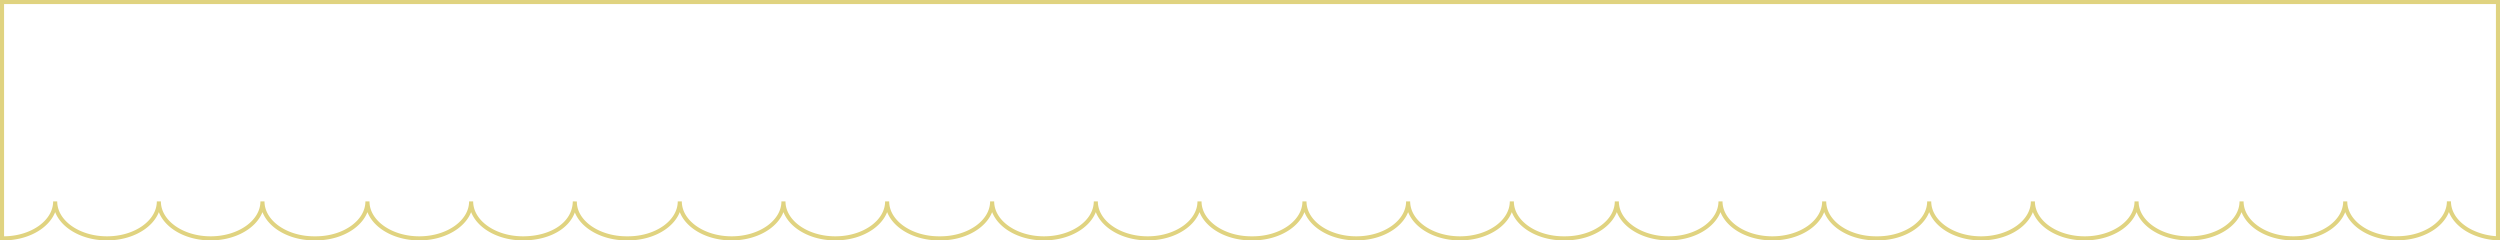 <svg xmlns="http://www.w3.org/2000/svg" viewBox="0 0 1226 117.9"><defs><style>.cls-1{fill:none;stroke:#e0d380;stroke-miterlimit:10;stroke-width:2px;}</style></defs><title>Asset 3</title><g id="Layer_2" data-name="Layer 2"><g id="Layer_1-2" data-name="Layer 1"><path class="cls-1" d="M1225,1V116.86a32.65,32.65,0,0,1-12.61-3c-6.89-3.23-11.44-8.8-11.44-15.12,0,10-11.38,18.11-25.43,18.11-.51,0-1,0-1.53,0-13.33-.56-23.89-8.44-23.89-18.07,0,10-11.38,18.11-25.43,18.11s-25.41-8.11-25.41-18.11c0,10-11.39,18.11-25.43,18.11h-.63c-14,0-25.43-8.11-25.43-18.11,0,10-11.38,18.11-25.42,18.11s-25.43-8.11-25.43-18.11c0,10-11.38,18.11-25.42,18.11s-25.42-8.11-25.42-18.11c0,10-11.39,18.11-25.42,18.11H920c-14,0-25.42-8.11-25.42-18.11,0,10-11.38,18.11-25.43,18.11s-25.42-8.11-25.42-18.11c0,10-11.38,18.11-25.43,18.11s-25.41-8.11-25.41-18.11c0,10-11.39,18.11-25.43,18.11h-.63c-14.05,0-25.43-8.11-25.43-18.11,0,10-11.38,18.11-25.42,18.11s-25.43-8.11-25.43-18.11c0,10-11.38,18.11-25.42,18.11s-25.42-8.11-25.42-18.11c0,10-11.39,18.11-25.42,18.11h-.63c-14,0-25.42-8.11-25.42-18.11,0,10-11.38,18.11-25.43,18.11s-25.42-8.11-25.42-18.11c0,10-11.39,18.11-25.43,18.11s-25.41-8.11-25.41-18.11c0,10-11.4,18.11-25.43,18.11h-.63c-14,0-25.43-8.11-25.43-18.11,0,10-11.38,18.11-25.42,18.11s-25.43-8.11-25.43-18.11c0,10-11.38,18.11-25.42,18.11s-25.42-8.11-25.42-18.11c0,10-11.39,18.11-25.43,18.11h-.62c-14,0-25.58-8.11-25.42-18.11-.17,11-11.39,18.11-25.43,18.11s-25.42-8.11-25.42-18.11c0,10-11.39,18.11-25.43,18.11s-25.42-8.11-25.42-18.11c0,10-11.39,18.11-25.42,18.11h-.63c-14.05,0-25.43-8.11-25.43-18.11,0,10-11.38,18.11-25.43,18.11S77.9,108.78,77.9,98.78c0,10-11.38,18.11-25.43,18.11s-25.41-8.11-25.41-18.11c0,10-11.39,18.11-25.43,18.11H1V1Z"/></g></g></svg>